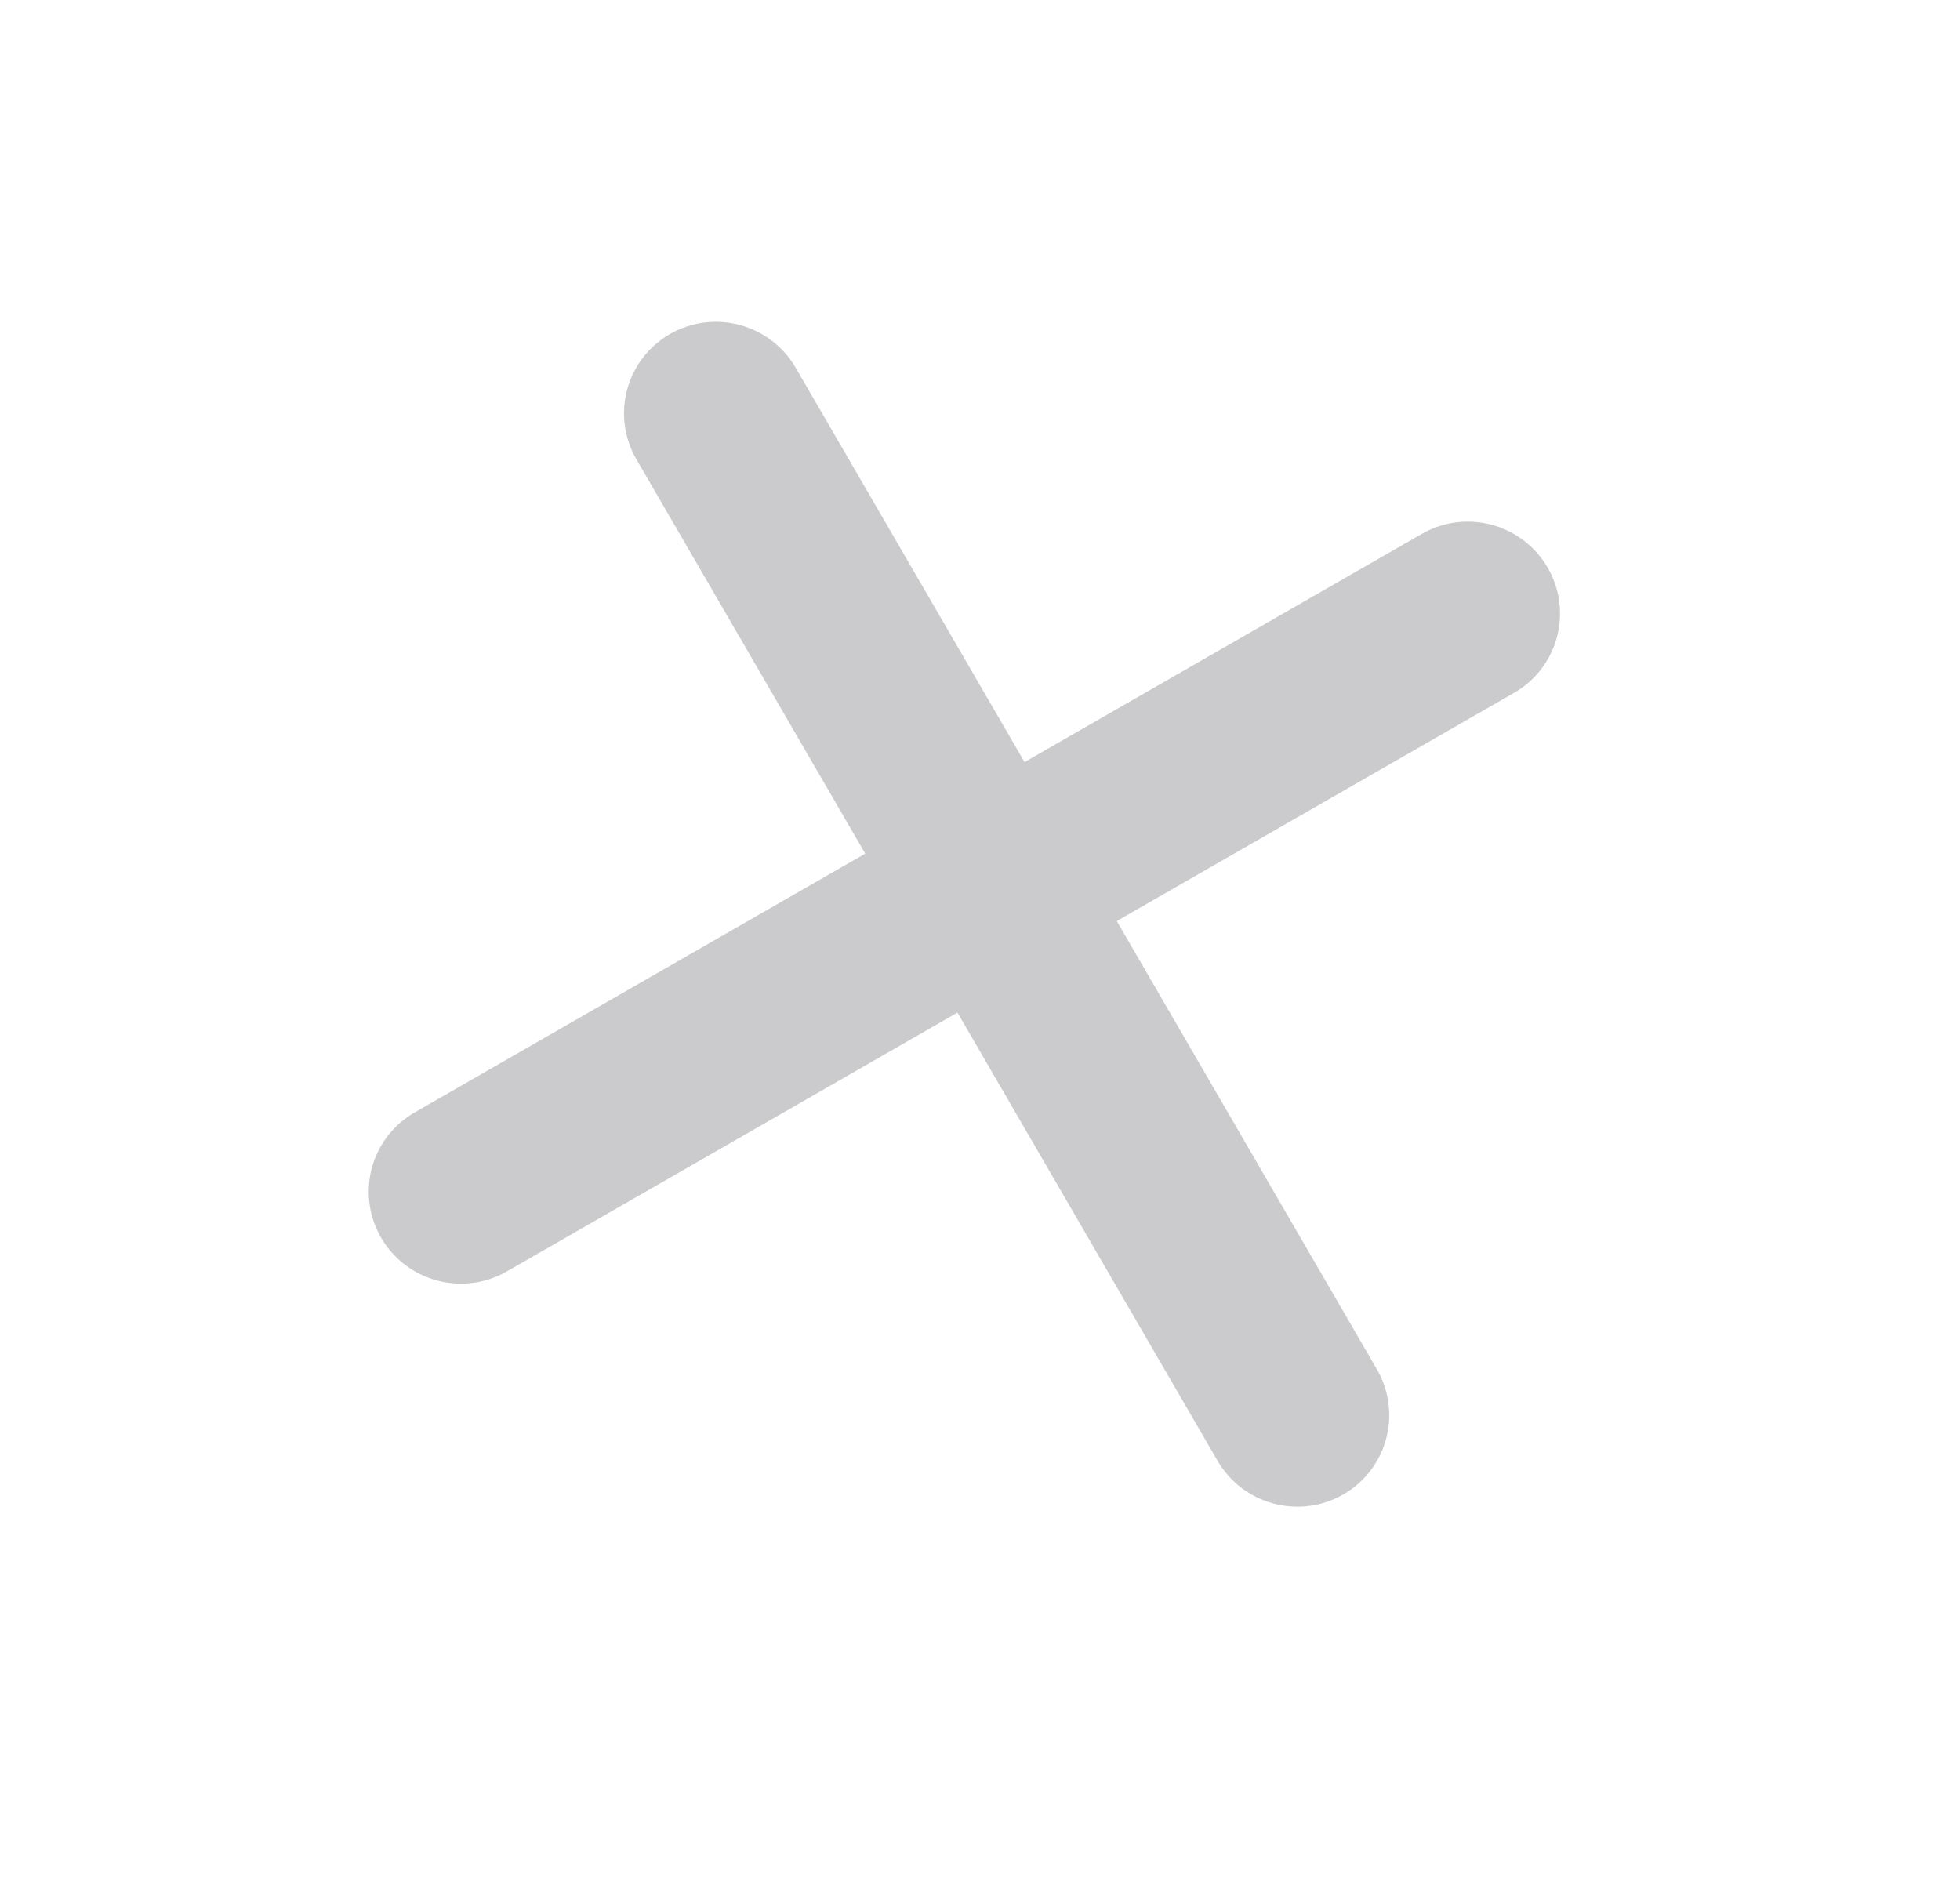 <svg width="32" height="31" viewBox="0 0 32 31" fill="none" xmlns="http://www.w3.org/2000/svg">
<line x1="1.5" y1="-1.5" x2="20.4" y2="-1.5" transform="matrix(-0.502 -0.865 0.867 -0.498 23.232 23.65)" stroke="#CBCACC" stroke-width="3" stroke-linecap="round"/>
<line x1="1.5" y1="-1.5" x2="20.467" y2="-1.5" transform="matrix(0.867 -0.498 0.502 0.865 6.975 21.503)" stroke="#CBCACC" stroke-width="3" stroke-linecap="round"/>
</svg>
